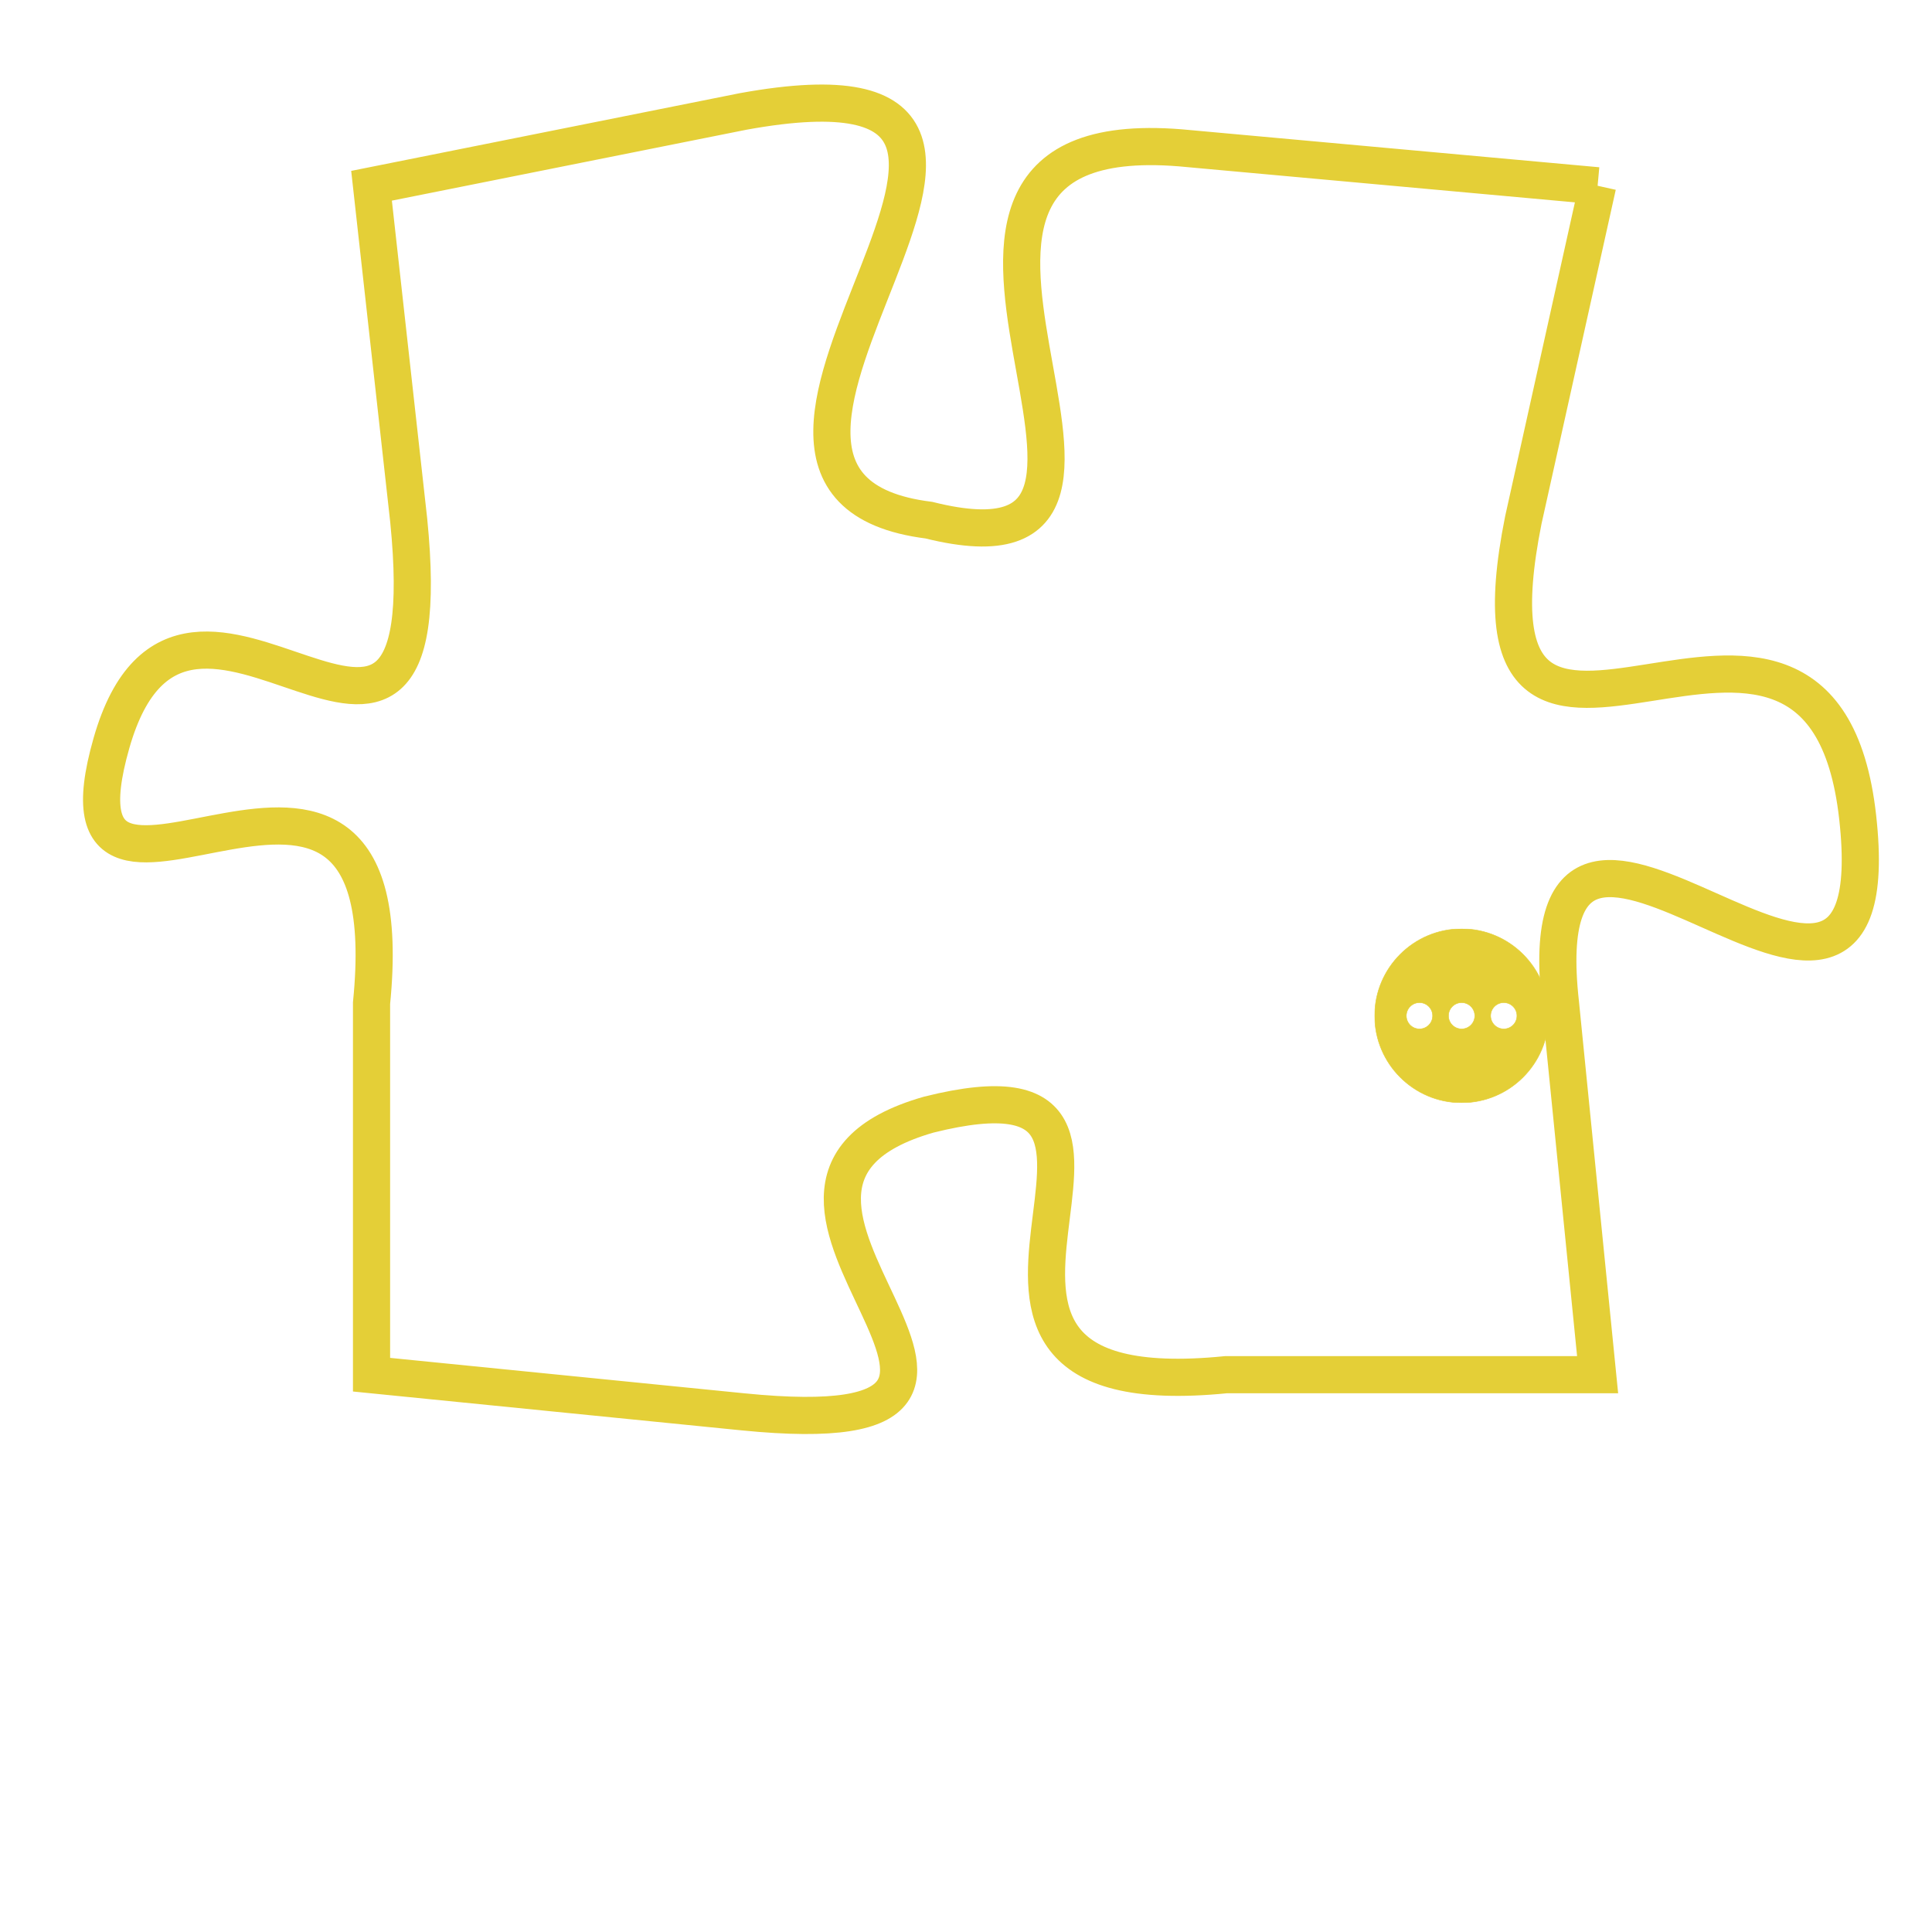 <svg version="1.1" xmlns="http://www.w3.org/2000/svg" xmlns:xlink="http://www.w3.org/1999/xlink" fill="transparent" x="0" y="0" width="350" height="350" preserveAspectRatio="xMinYMin slice"><style type="text/css">.links{fill:transparent;stroke: #E4CF37;}.links:hover{fill:#63D272; opacity:0.4;}</style><defs><g id="allt"><path id="t254" d="M4125,32 L4114,31 C4104,30 4115,43 4107,41 C4099,40 4113,28 4102,30 L4092,32 4092,32 L4093,41 C4094,51 4087,40 4085,47 C4083,54 4093,44 4092,54 L4092,64 4092,64 L4102,65 C4112,66 4100,59 4107,57 C4115,55 4105,65 4115,64 L4125,64 4125,64 L4124,54 C4123,45 4133,58 4132,49 C4131,40 4121,51 4123,41 L4125,32"/></g><clipPath id="c" clipRule="evenodd" fill="transparent"><use href="#t254"/></clipPath></defs><svg viewBox="4082 27 52 40" preserveAspectRatio="xMinYMin meet"><svg width="4380" height="2430"><g><image crossorigin="anonymous" x="0" y="0" href="https://nftpuzzle.license-token.com/assets/completepuzzle.svg" width="100%" height="100%" /><g class="links"><use href="#t254"/></g></g></svg><svg x="4119" y="52" height="9%" width="9%" viewBox="0 0 330 330"><g><a xlink:href="https://nftpuzzle.license-token.com/" class="links"><title>See the most innovative NFT based token software licensing project</title><path fill="#E4CF37" id="more" d="M165,0C74.019,0,0,74.019,0,165s74.019,165,165,165s165-74.019,165-165S255.981,0,165,0z M85,190 c-13.785,0-25-11.215-25-25s11.215-25,25-25s25,11.215,25,25S98.785,190,85,190z M165,190c-13.785,0-25-11.215-25-25 s11.215-25,25-25s25,11.215,25,25S178.785,190,165,190z M245,190c-13.785,0-25-11.215-25-25s11.215-25,25-25 c13.785,0,25,11.215,25,25S258.785,190,245,190z"></path></a></g></svg></svg></svg>
